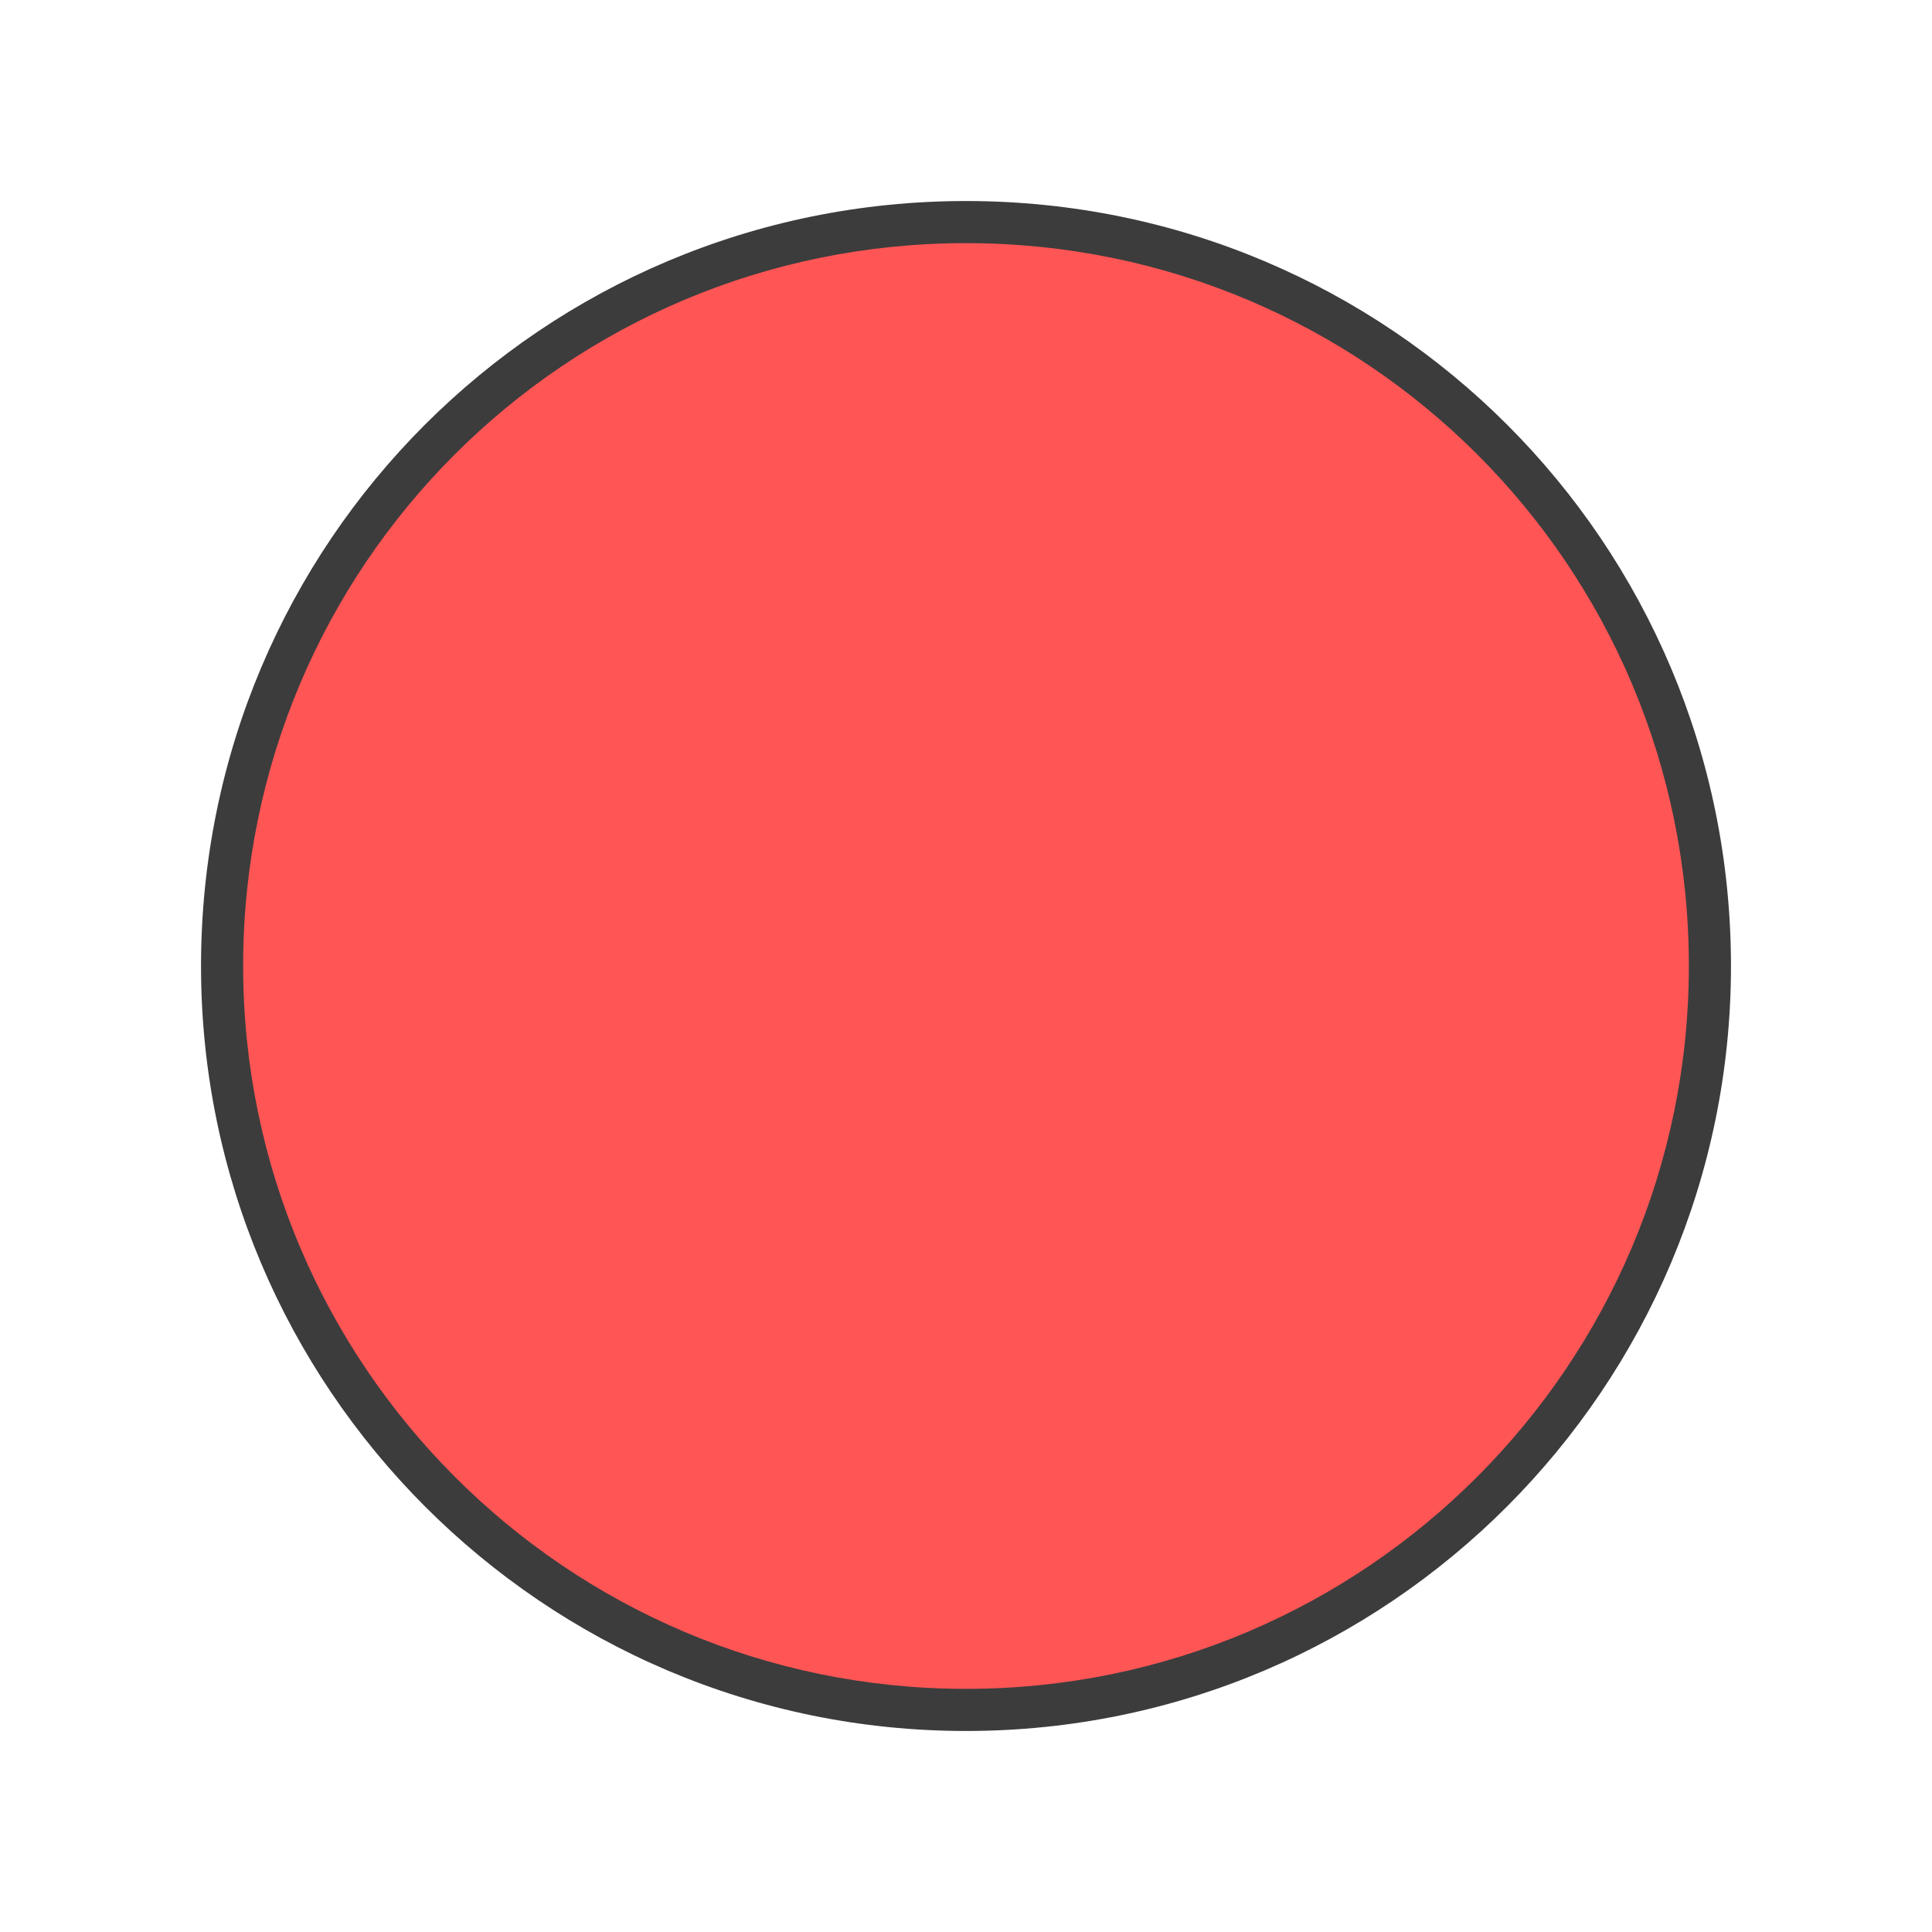 <svg width="20" height="20" viewBox="0 0 20 20" fill="none" xmlns="http://www.w3.org/2000/svg">
<path fill-rule="evenodd" clip-rule="evenodd" d="M10 2.081C14.382 2.081 17.919 5.618 17.919 10.001C17.919 14.356 14.382 17.919 10 17.919C5.619 17.919 2.081 14.356 2.081 10.001C2.081 5.618 5.619 2.081 10 2.081V2.081Z" fill="black" fill-opacity="0.764"/>
<path fill-rule="evenodd" clip-rule="evenodd" d="M10 2.517C14.141 2.517 17.483 5.859 17.483 10C17.483 14.117 14.141 17.483 10 17.483C5.86 17.483 2.517 14.117 2.517 10C2.517 5.859 5.86 2.517 10 2.517V2.517Z" fill="#FF5555"/>
</svg>
